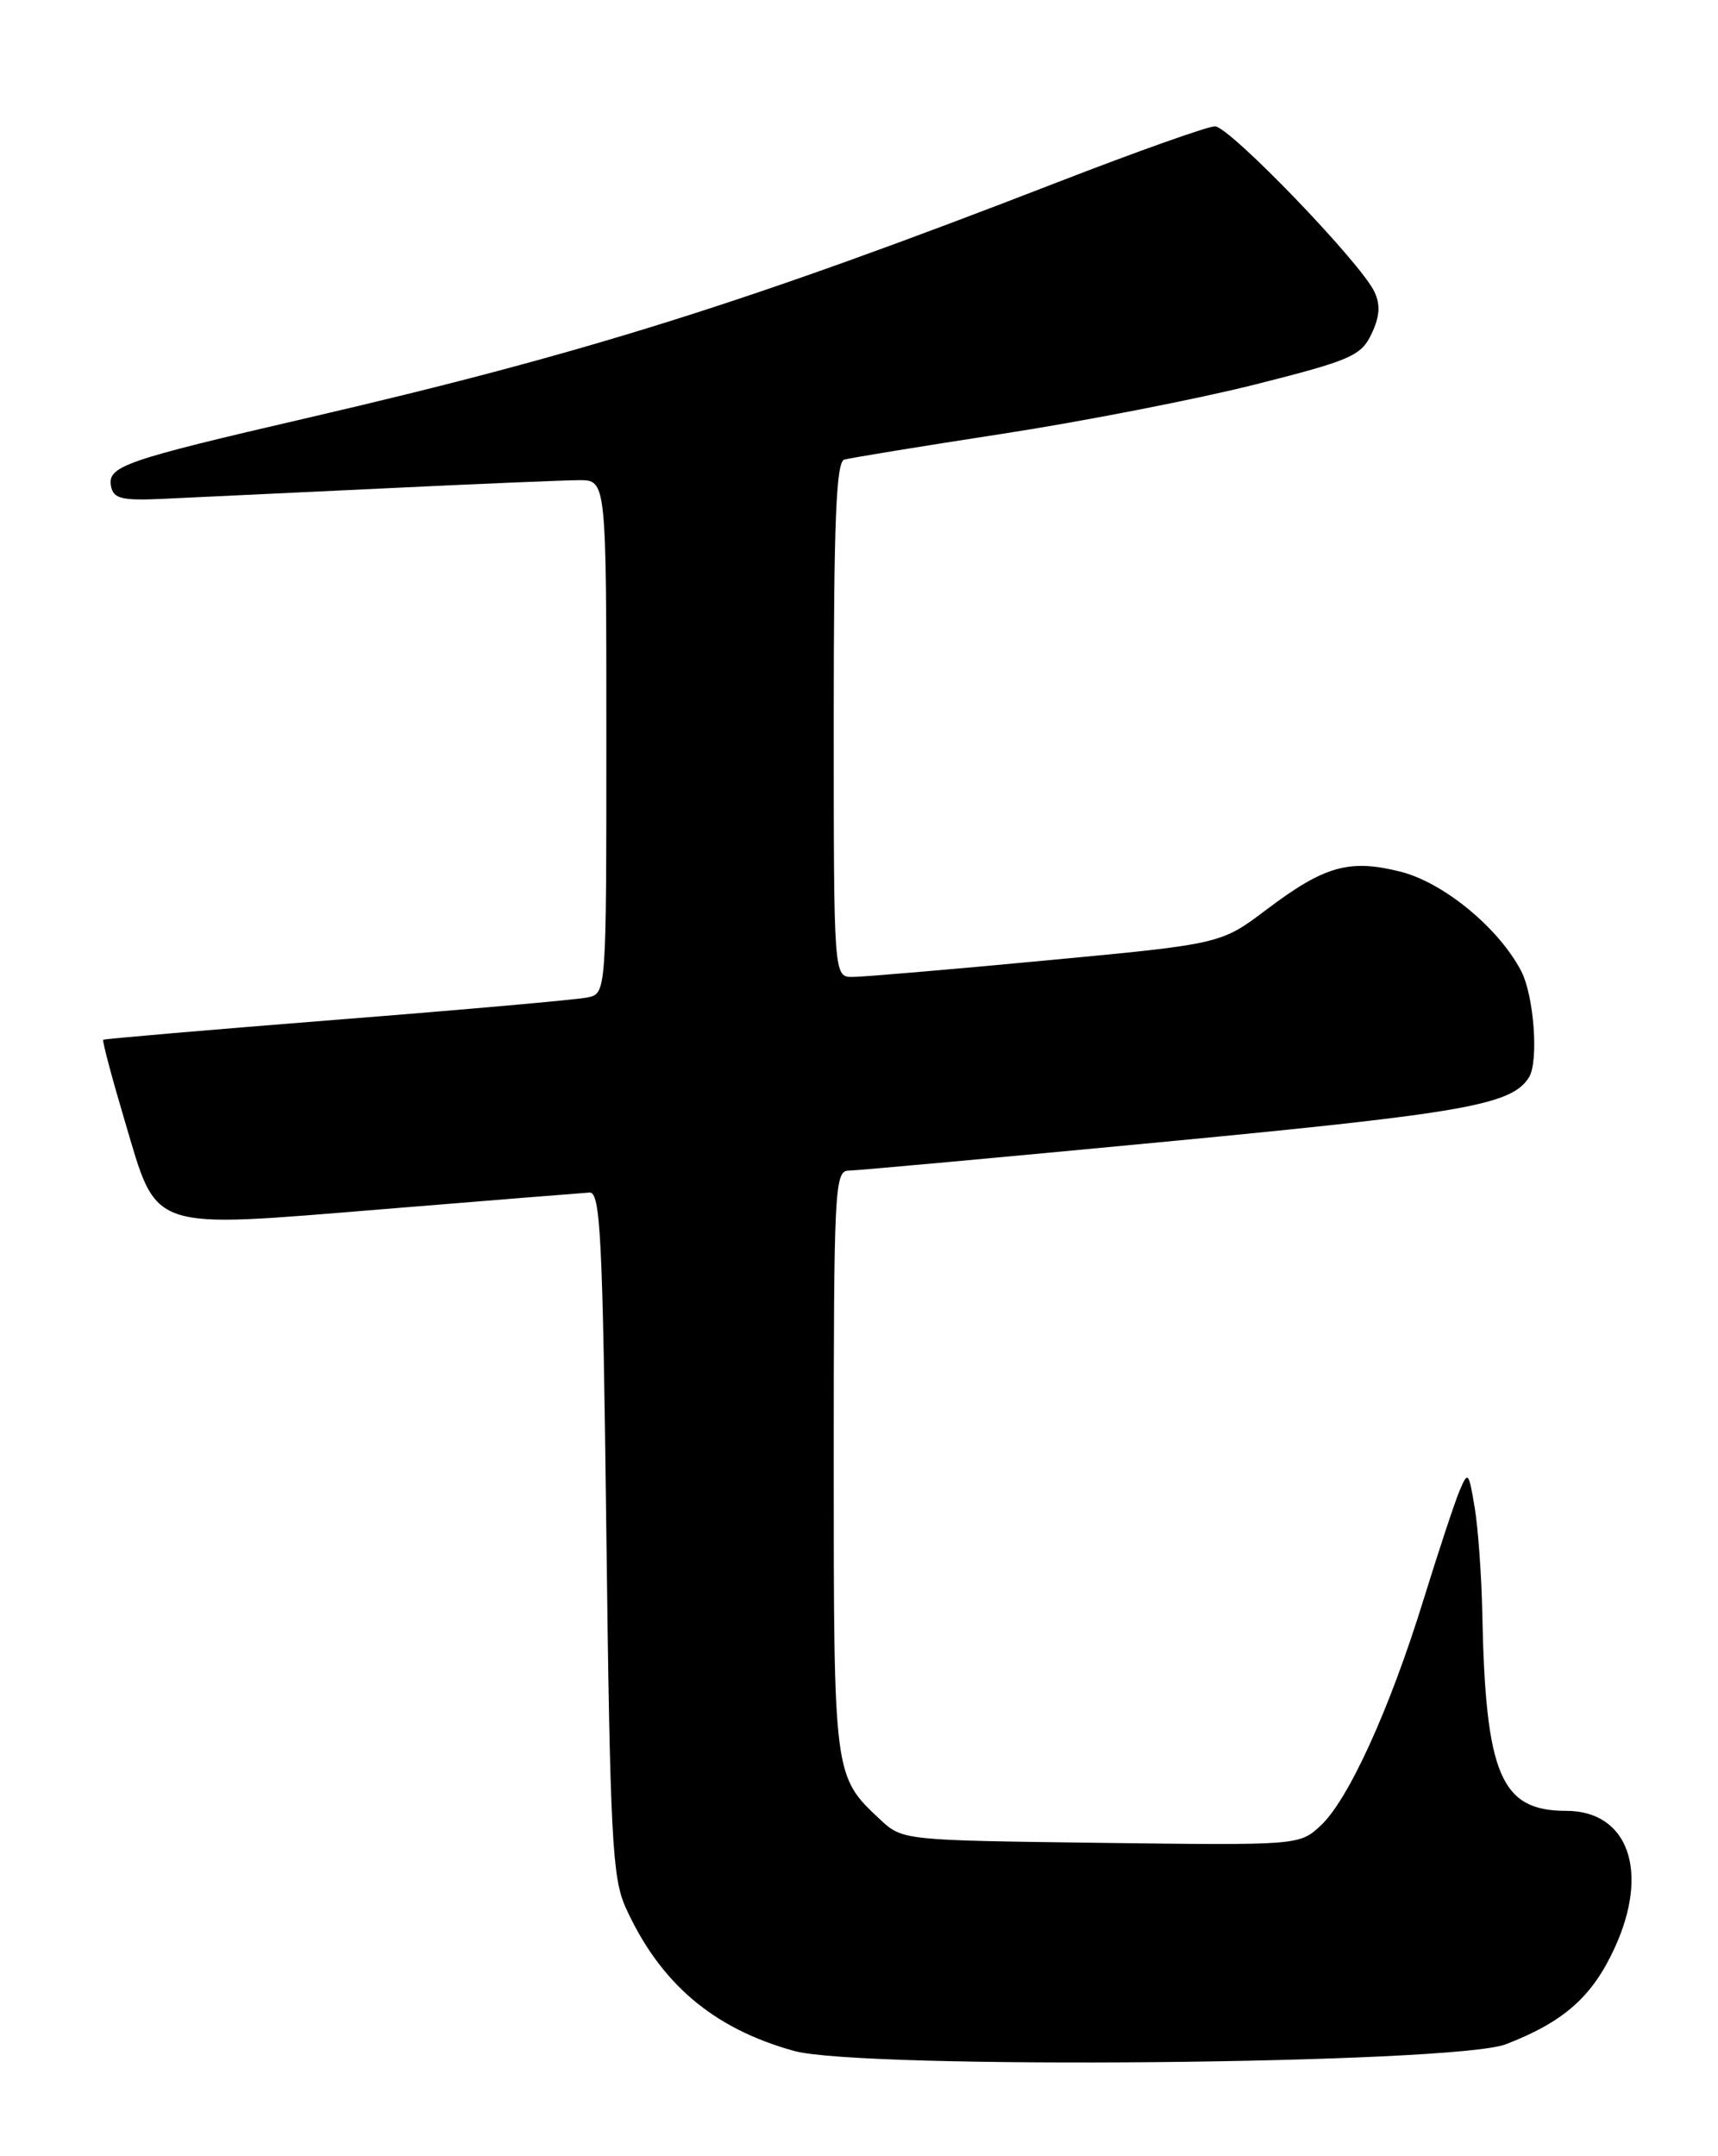 <?xml version="1.0" encoding="UTF-8" standalone="no"?>
<!DOCTYPE svg PUBLIC "-//W3C//DTD SVG 1.1//EN" "http://www.w3.org/Graphics/SVG/1.1/DTD/svg11.dtd" >
<svg xmlns="http://www.w3.org/2000/svg" xmlns:xlink="http://www.w3.org/1999/xlink" version="1.1" viewBox="0 0 204 256">
 <g >
 <path fill="currentColor"
d=" M 178.82 242.71 C 185.72 240.04 189.08 237.06 191.74 231.25 C 195.90 222.18 193.34 215.00 185.96 215.00 C 178.20 215.00 176.39 210.73 176.01 191.50 C 175.92 187.10 175.52 181.47 175.11 179.00 C 174.40 174.73 174.31 174.63 173.31 177.00 C 172.73 178.38 170.80 184.22 169.01 190.00 C 164.98 203.04 160.07 213.78 156.77 216.80 C 154.28 219.09 154.10 219.10 130.71 218.80 C 107.16 218.50 107.16 218.50 104.48 216.00 C 99.00 210.88 99.00 210.84 99.00 173.55 C 99.00 141.32 99.12 139.00 100.75 138.99 C 101.71 138.98 118.81 137.42 138.74 135.52 C 174.01 132.15 179.54 131.17 181.56 127.90 C 182.73 126.01 182.15 118.19 180.62 115.27 C 177.93 110.15 171.43 104.80 166.32 103.50 C 160.24 101.96 157.28 102.79 150.38 108.00 C 144.98 112.08 144.98 112.08 124.24 114.03 C 112.83 115.11 102.49 115.99 101.25 115.99 C 99.00 116.00 99.00 116.00 99.00 85.47 C 99.00 61.91 99.29 54.85 100.25 54.57 C 100.94 54.37 109.38 52.99 119.00 51.51 C 128.62 50.03 142.12 47.39 149.00 45.66 C 160.41 42.78 161.62 42.25 162.86 39.64 C 163.84 37.57 163.93 36.18 163.20 34.64 C 161.55 31.15 145.97 15.00 144.27 15.00 C 143.41 15.00 135.01 17.98 125.60 21.63 C 88.79 35.90 69.47 41.97 36.72 49.57 C 14.63 54.69 12.73 55.35 13.19 57.76 C 13.48 59.22 14.49 59.46 19.51 59.22 C 22.81 59.07 34.50 58.51 45.50 57.99 C 56.50 57.46 66.96 57.02 68.75 57.01 C 72.00 57.00 72.00 57.00 72.00 87.48 C 72.00 117.96 72.00 117.96 69.75 118.43 C 68.51 118.69 55.12 119.88 40.00 121.07 C 24.88 122.27 12.39 123.34 12.26 123.45 C 12.12 123.56 13.27 127.89 14.81 133.07 C 18.76 146.34 17.32 145.85 45.66 143.55 C 58.22 142.52 69.17 141.64 70.00 141.59 C 71.30 141.51 71.57 146.83 72.00 182.00 C 72.44 218.02 72.70 222.94 74.28 226.45 C 78.35 235.45 84.65 240.83 94.27 243.50 C 102.35 245.74 172.68 245.08 178.82 242.71 Z "/>
</g>
</svg>